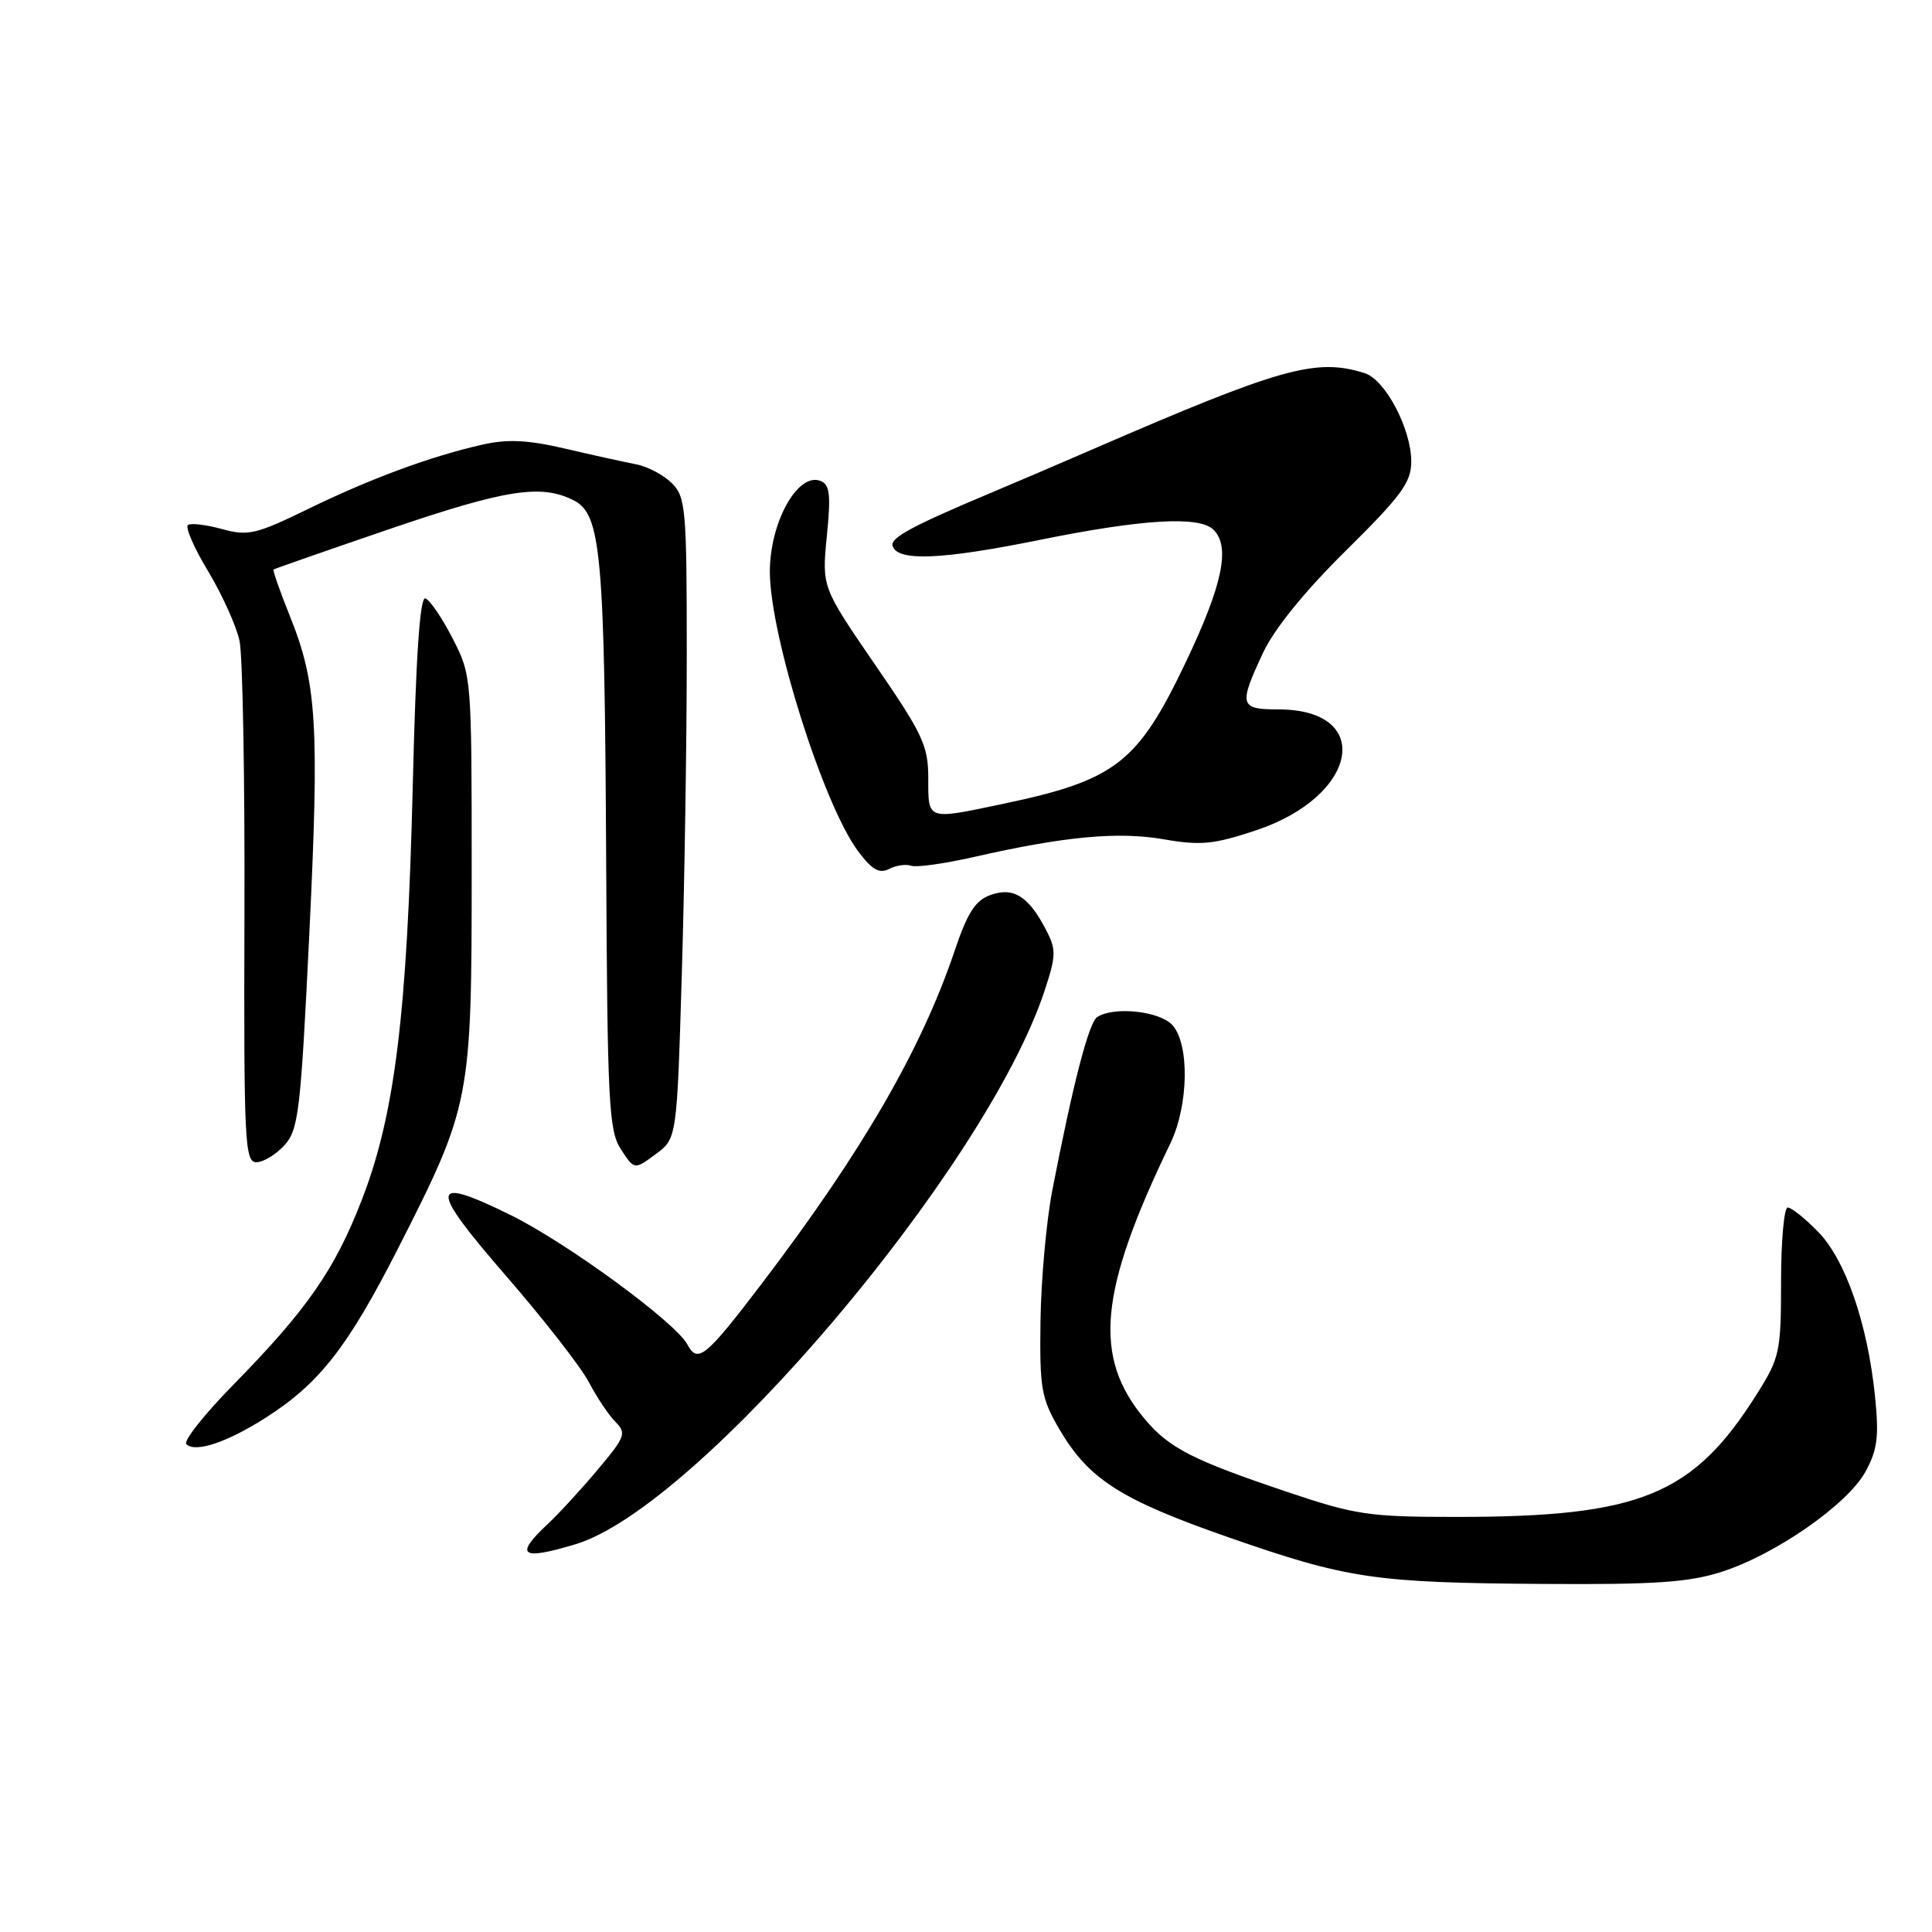 <?xml version="1.0" encoding="UTF-8" standalone="no"?>
<!DOCTYPE svg PUBLIC "-//W3C//DTD SVG 1.1//EN" "http://www.w3.org/Graphics/SVG/1.1/DTD/svg11.dtd" >
<svg xmlns="http://www.w3.org/2000/svg" xmlns:xlink="http://www.w3.org/1999/xlink" version="1.1" viewBox="0 0 256 256">
 <g >
 <path fill="currentColor"
d=" M 228.14 208.27 C 235.28 205.98 244.81 199.34 247.19 195.00 C 248.77 192.11 248.99 190.36 248.45 185.02 C 247.47 175.41 244.54 166.93 240.91 163.22 C 239.18 161.45 237.37 160.00 236.88 160.00 C 236.40 160.00 236.00 164.41 236.00 169.80 C 236.00 179.04 235.82 179.90 232.90 184.55 C 224.39 198.13 217.42 201.00 193.01 201.00 C 181.34 201.00 179.65 200.75 170.42 197.64 C 158.04 193.47 154.91 191.87 151.71 188.06 C 144.78 179.83 145.58 171.17 155.08 151.50 C 157.50 146.47 157.64 138.37 155.35 135.83 C 153.66 133.97 147.58 133.32 145.38 134.77 C 144.27 135.49 142.16 143.66 139.42 157.81 C 138.65 161.83 137.95 169.57 137.87 175.00 C 137.75 184.02 137.97 185.27 140.39 189.41 C 144.26 196.01 148.50 198.72 162.75 203.69 C 178.59 209.21 182.10 209.73 204.64 209.88 C 219.31 209.98 223.79 209.67 228.14 208.27 Z  M 76.26 204.62 C 92.55 199.72 130.65 154.78 138.40 131.31 C 139.94 126.66 139.97 125.83 138.62 123.24 C 136.32 118.78 134.31 117.50 131.28 118.58 C 129.24 119.30 128.21 120.89 126.49 126.00 C 122.08 139.06 114.24 152.61 100.99 170.02 C 93.48 179.88 92.45 180.72 91.08 178.15 C 89.51 175.21 75.09 164.66 67.66 161.00 C 56.87 155.69 56.75 157.19 67.00 169.00 C 72.02 174.78 76.98 181.14 78.03 183.15 C 79.08 185.15 80.66 187.52 81.55 188.41 C 83.04 189.90 82.85 190.40 79.18 194.76 C 76.99 197.37 74.03 200.59 72.60 201.92 C 68.10 206.12 69.03 206.80 76.26 204.62 Z  M 35.20 187.86 C 42.33 183.31 46.06 178.53 52.73 165.45 C 62.35 146.54 62.50 145.79 62.50 115.50 C 62.50 89.63 62.49 89.48 59.96 84.57 C 58.57 81.86 56.95 79.48 56.36 79.29 C 55.64 79.05 55.10 87.03 54.69 104.22 C 53.96 134.28 52.33 147.63 47.98 158.89 C 44.39 168.21 40.71 173.51 30.86 183.55 C 27.05 187.43 24.28 190.94 24.69 191.36 C 25.87 192.53 30.07 191.13 35.20 187.86 Z  M 90.34 129.18 C 90.70 117.26 91.00 98.16 91.00 86.75 C 91.00 67.42 90.86 65.86 89.03 64.03 C 87.94 62.94 85.80 61.81 84.28 61.52 C 82.75 61.23 78.53 60.30 74.91 59.45 C 69.92 58.29 67.25 58.16 63.91 58.92 C 57.08 60.46 49.04 63.43 40.77 67.47 C 33.93 70.80 32.85 71.05 29.45 70.11 C 27.38 69.54 25.34 69.29 24.92 69.55 C 24.50 69.81 25.69 72.57 27.57 75.68 C 29.44 78.79 31.32 82.95 31.74 84.92 C 32.16 86.89 32.45 103.24 32.39 121.25 C 32.30 151.30 32.43 154.00 33.97 154.00 C 34.89 154.00 36.57 152.99 37.69 151.75 C 39.56 149.69 39.84 147.30 40.98 123.88 C 42.33 96.00 42.00 90.53 38.39 81.58 C 37.08 78.33 36.12 75.57 36.25 75.46 C 36.39 75.36 43.26 72.96 51.53 70.13 C 67.01 64.85 71.69 64.11 76.00 66.29 C 79.66 68.14 80.11 73.21 80.32 114.04 C 80.48 146.25 80.67 149.84 82.28 152.30 C 84.06 155.02 84.06 155.02 86.87 152.94 C 89.69 150.86 89.69 150.86 90.34 129.18 Z  M 120.74 114.72 C 121.43 114.96 125.15 114.44 129.02 113.56 C 141.07 110.82 148.13 110.16 154.20 111.21 C 159.09 112.06 160.83 111.89 166.44 110.02 C 180.01 105.50 182.13 94.00 169.39 94.00 C 164.25 94.00 164.10 93.46 167.36 86.50 C 168.83 83.34 172.88 78.35 178.35 72.95 C 185.68 65.71 187.00 63.91 187.00 61.16 C 187.00 56.84 183.57 50.32 180.84 49.45 C 174.40 47.41 169.83 48.68 145.00 59.44 C 140.32 61.47 134.25 64.07 131.50 65.22 C 120.79 69.72 117.92 71.27 118.28 72.36 C 118.95 74.41 124.80 74.17 137.66 71.56 C 151.45 68.77 158.93 68.33 160.80 70.20 C 163.06 72.46 162.00 77.51 157.11 87.77 C 150.75 101.11 147.82 103.38 132.93 106.51 C 122.76 108.65 123.00 108.74 123.00 103.16 C 123.00 98.81 122.30 97.30 115.95 88.07 C 108.90 77.80 108.90 77.80 109.56 71.05 C 110.11 65.51 109.96 64.20 108.71 63.72 C 105.69 62.56 101.99 69.24 102.01 75.82 C 102.05 84.29 109.10 106.60 113.68 112.76 C 115.54 115.25 116.51 115.81 117.81 115.14 C 118.74 114.66 120.06 114.47 120.74 114.72 Z "/>
</g>
</svg>